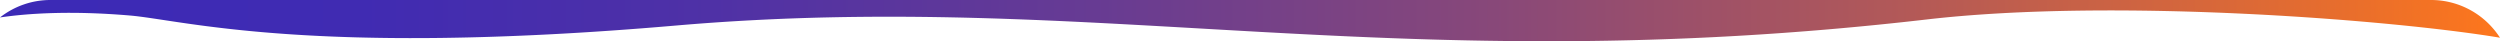 <svg xmlns="http://www.w3.org/2000/svg" xmlns:xlink="http://www.w3.org/1999/xlink" width="821.3" height="13.551" viewBox="0 0 821.3 13.551">
  <defs>
    <linearGradient id="linear-gradient" y1="0.5" x2="1" y2="0.5" gradientUnits="objectBoundingBox">
      <stop offset="0.028" stop-color="#3c2ab6"/>
      <stop offset="0.147" stop-color="#402bb2"/>
      <stop offset="0.287" stop-color="#4f31a6"/>
      <stop offset="0.438" stop-color="#673b93"/>
      <stop offset="0.597" stop-color="#884879"/>
      <stop offset="0.762" stop-color="#b35957"/>
      <stop offset="0.929" stop-color="#e66d2e"/>
      <stop offset="1" stop-color="#ff771b"/>
    </linearGradient>
  </defs>
  <path id="Path_5286" data-name="Path 5286" d="M1873.637-1303.89c-34.32-5.75-126.09-13.19-188.38-5.99-174.5,20.15-272.5-9.95-410.99,2-119.75,10.33-161.87-1.84-179.31-3.31-19.64-1.66-33.66-.67-42.62.64a26.818,26.818,0,0,1,16.61-5.73h782a26.853,26.853,0,0,1,19.43,8.27A27.453,27.453,0,0,1,1873.637-1303.89Z" transform="translate(-1052.337 1316.28)" fill="url(#linear-gradient)"/>
</svg>
